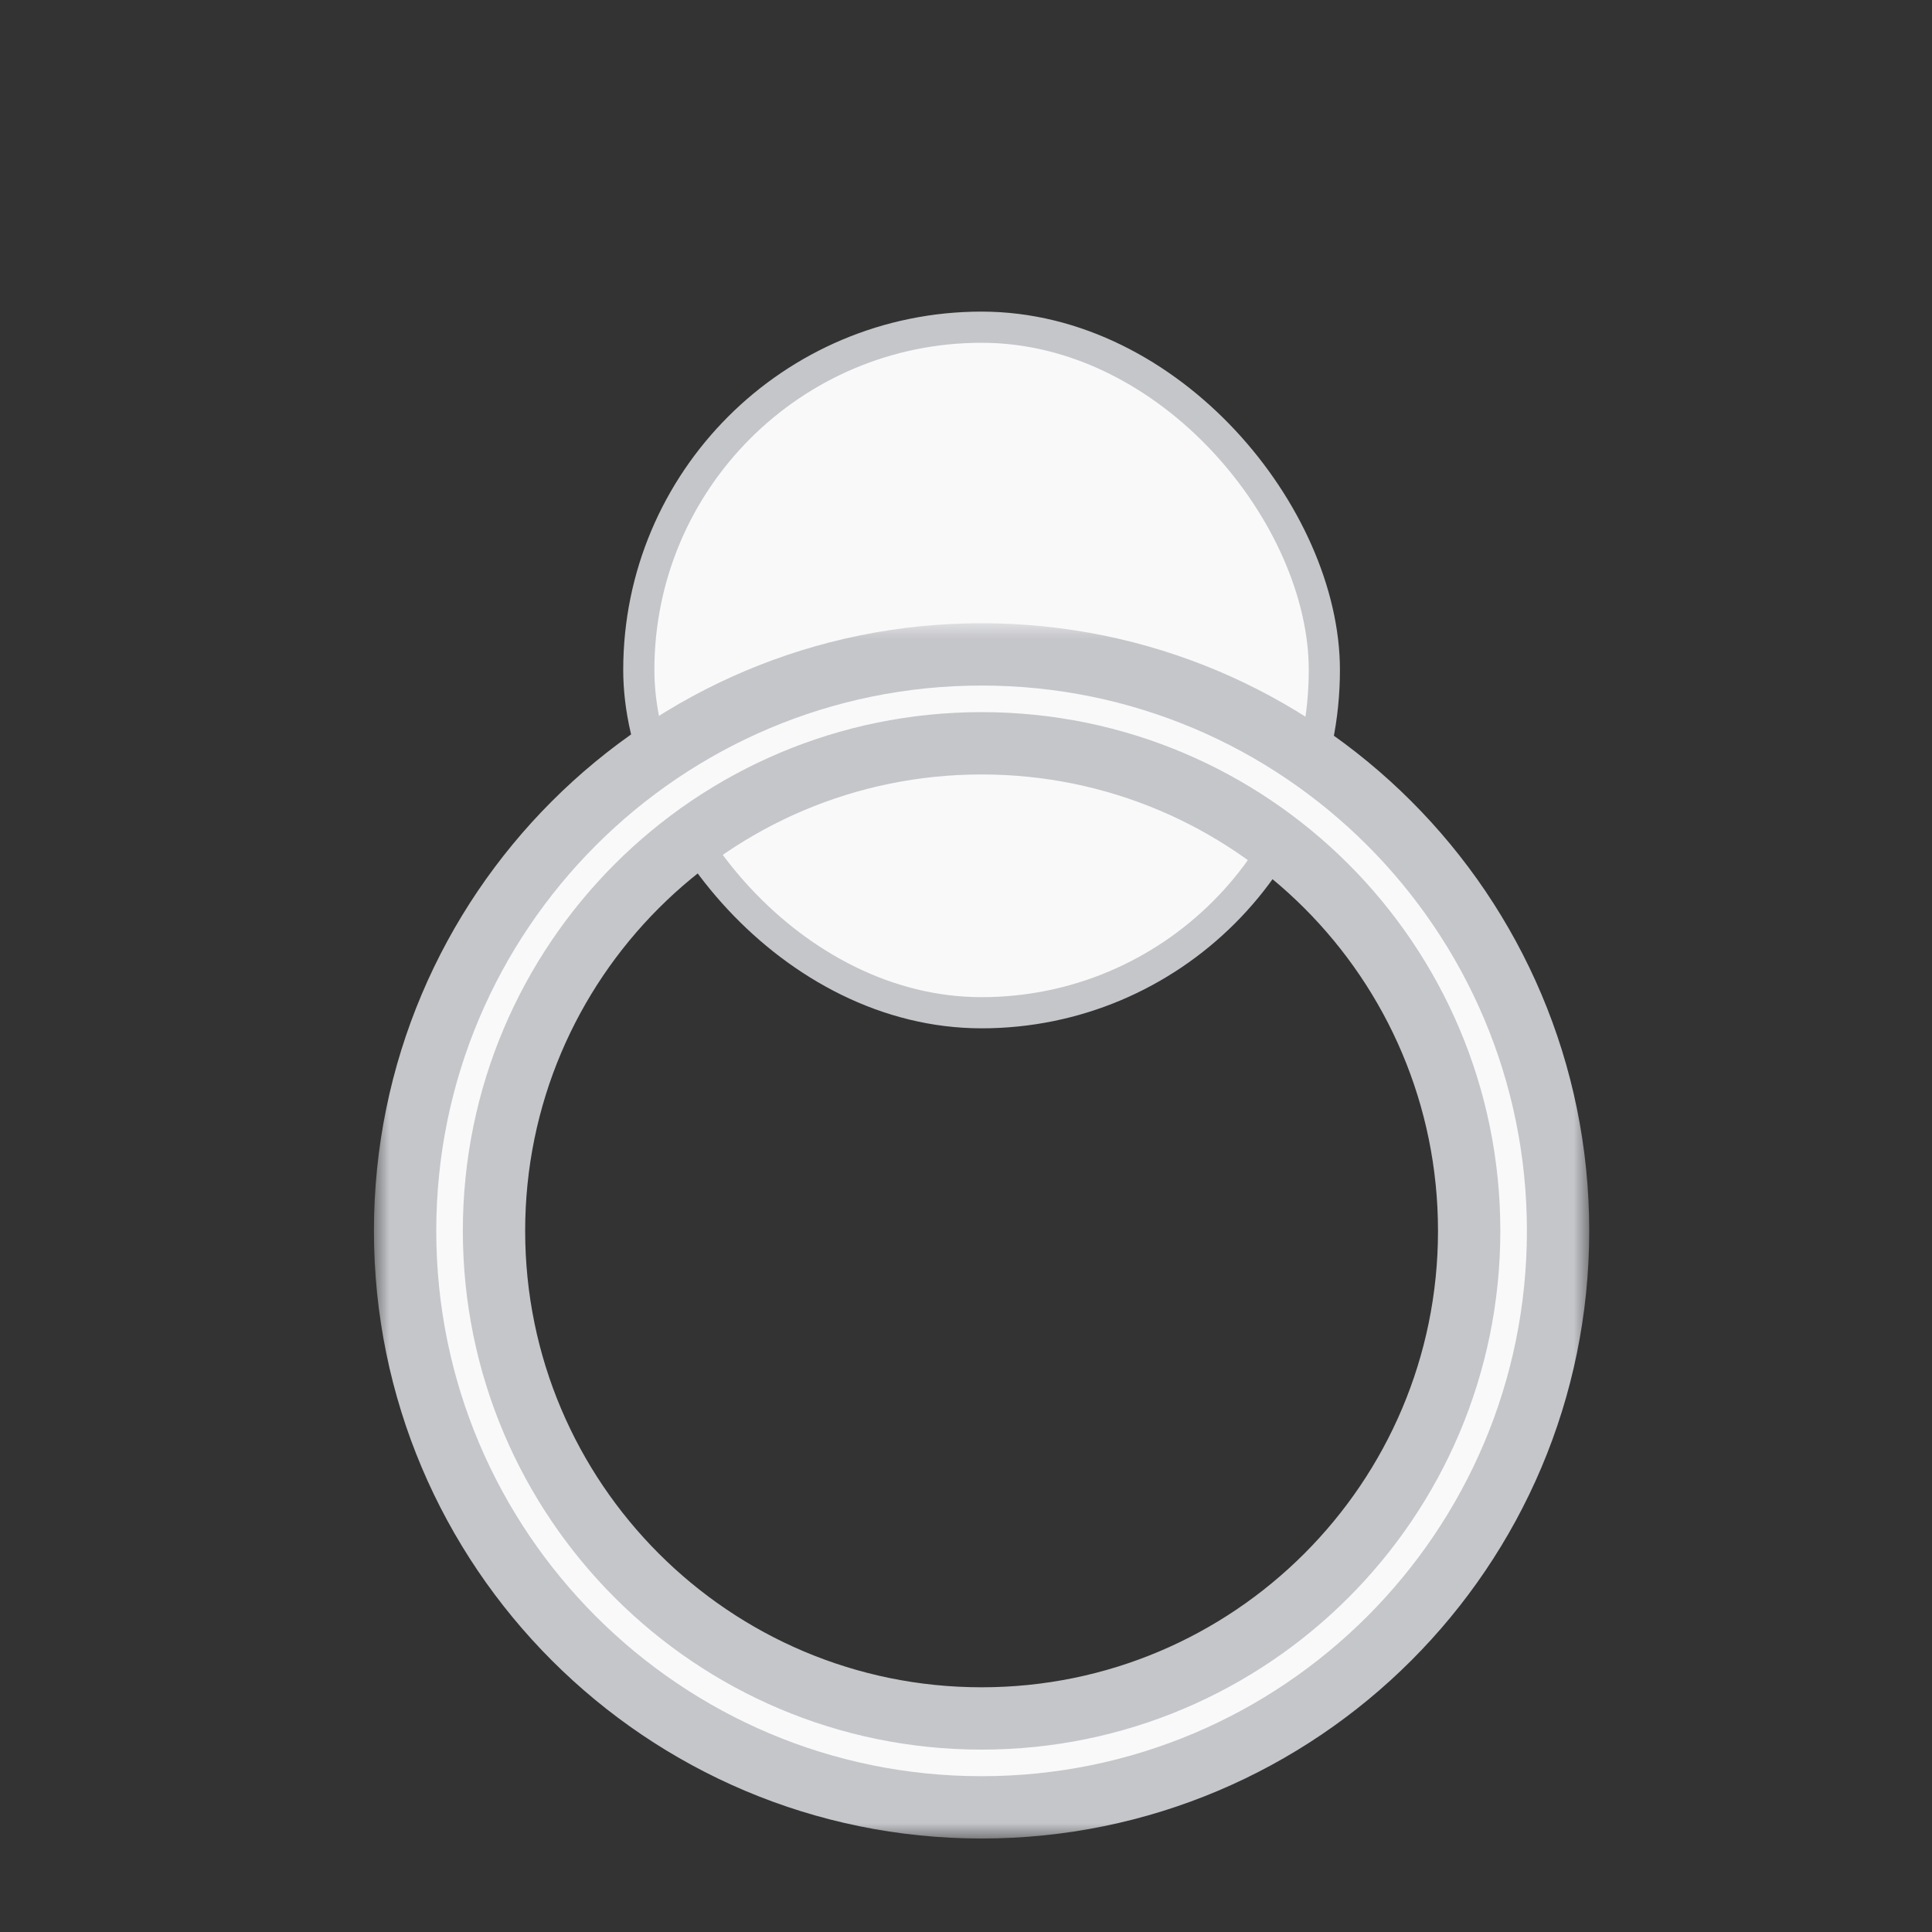<svg width="62" height="62" fill="none" xmlns="http://www.w3.org/2000/svg"><rect width="100%" height="100%" fill="#333333" stroke="none"/><rect x="20.5" y="10.5" width="22" height="22" rx="11" fill="#F9F9FA" stroke="#C5C6CA"/><mask id="path-2-outside-1_1246_1514" maskUnits="userSpaceOnUse" x="12" y="20" width="39" height="39" fill="#000"><path fill="#fff" d="M12 20h39v39H12z"/><path d="M50 39.5C50 49.717 41.717 58 31.5 58S13 49.717 13 39.5 21.283 21 31.5 21 50 29.283 50 39.5zm-34.147 0c0 8.642 7.005 15.647 15.647 15.647S47.147 48.142 47.147 39.5 40.142 23.853 31.5 23.853 15.853 30.858 15.853 39.5z"/></mask><path d="M50 39.5C50 49.717 41.717 58 31.5 58S13 49.717 13 39.5 21.283 21 31.5 21 50 29.283 50 39.5zm-34.147 0c0 8.642 7.005 15.647 15.647 15.647S47.147 48.142 47.147 39.5 40.142 23.853 31.5 23.853 15.853 30.858 15.853 39.5z" fill="#F9F9FA"/><path d="M50 39.5C50 49.717 41.717 58 31.5 58S13 49.717 13 39.5 21.283 21 31.5 21 50 29.283 50 39.5zm-34.147 0c0 8.642 7.005 15.647 15.647 15.647S47.147 48.142 47.147 39.5 40.142 23.853 31.5 23.853 15.853 30.858 15.853 39.5z" stroke="#C5C6CA" stroke-width="2" mask="url(#path-2-outside-1_1246_1514)"/></svg>